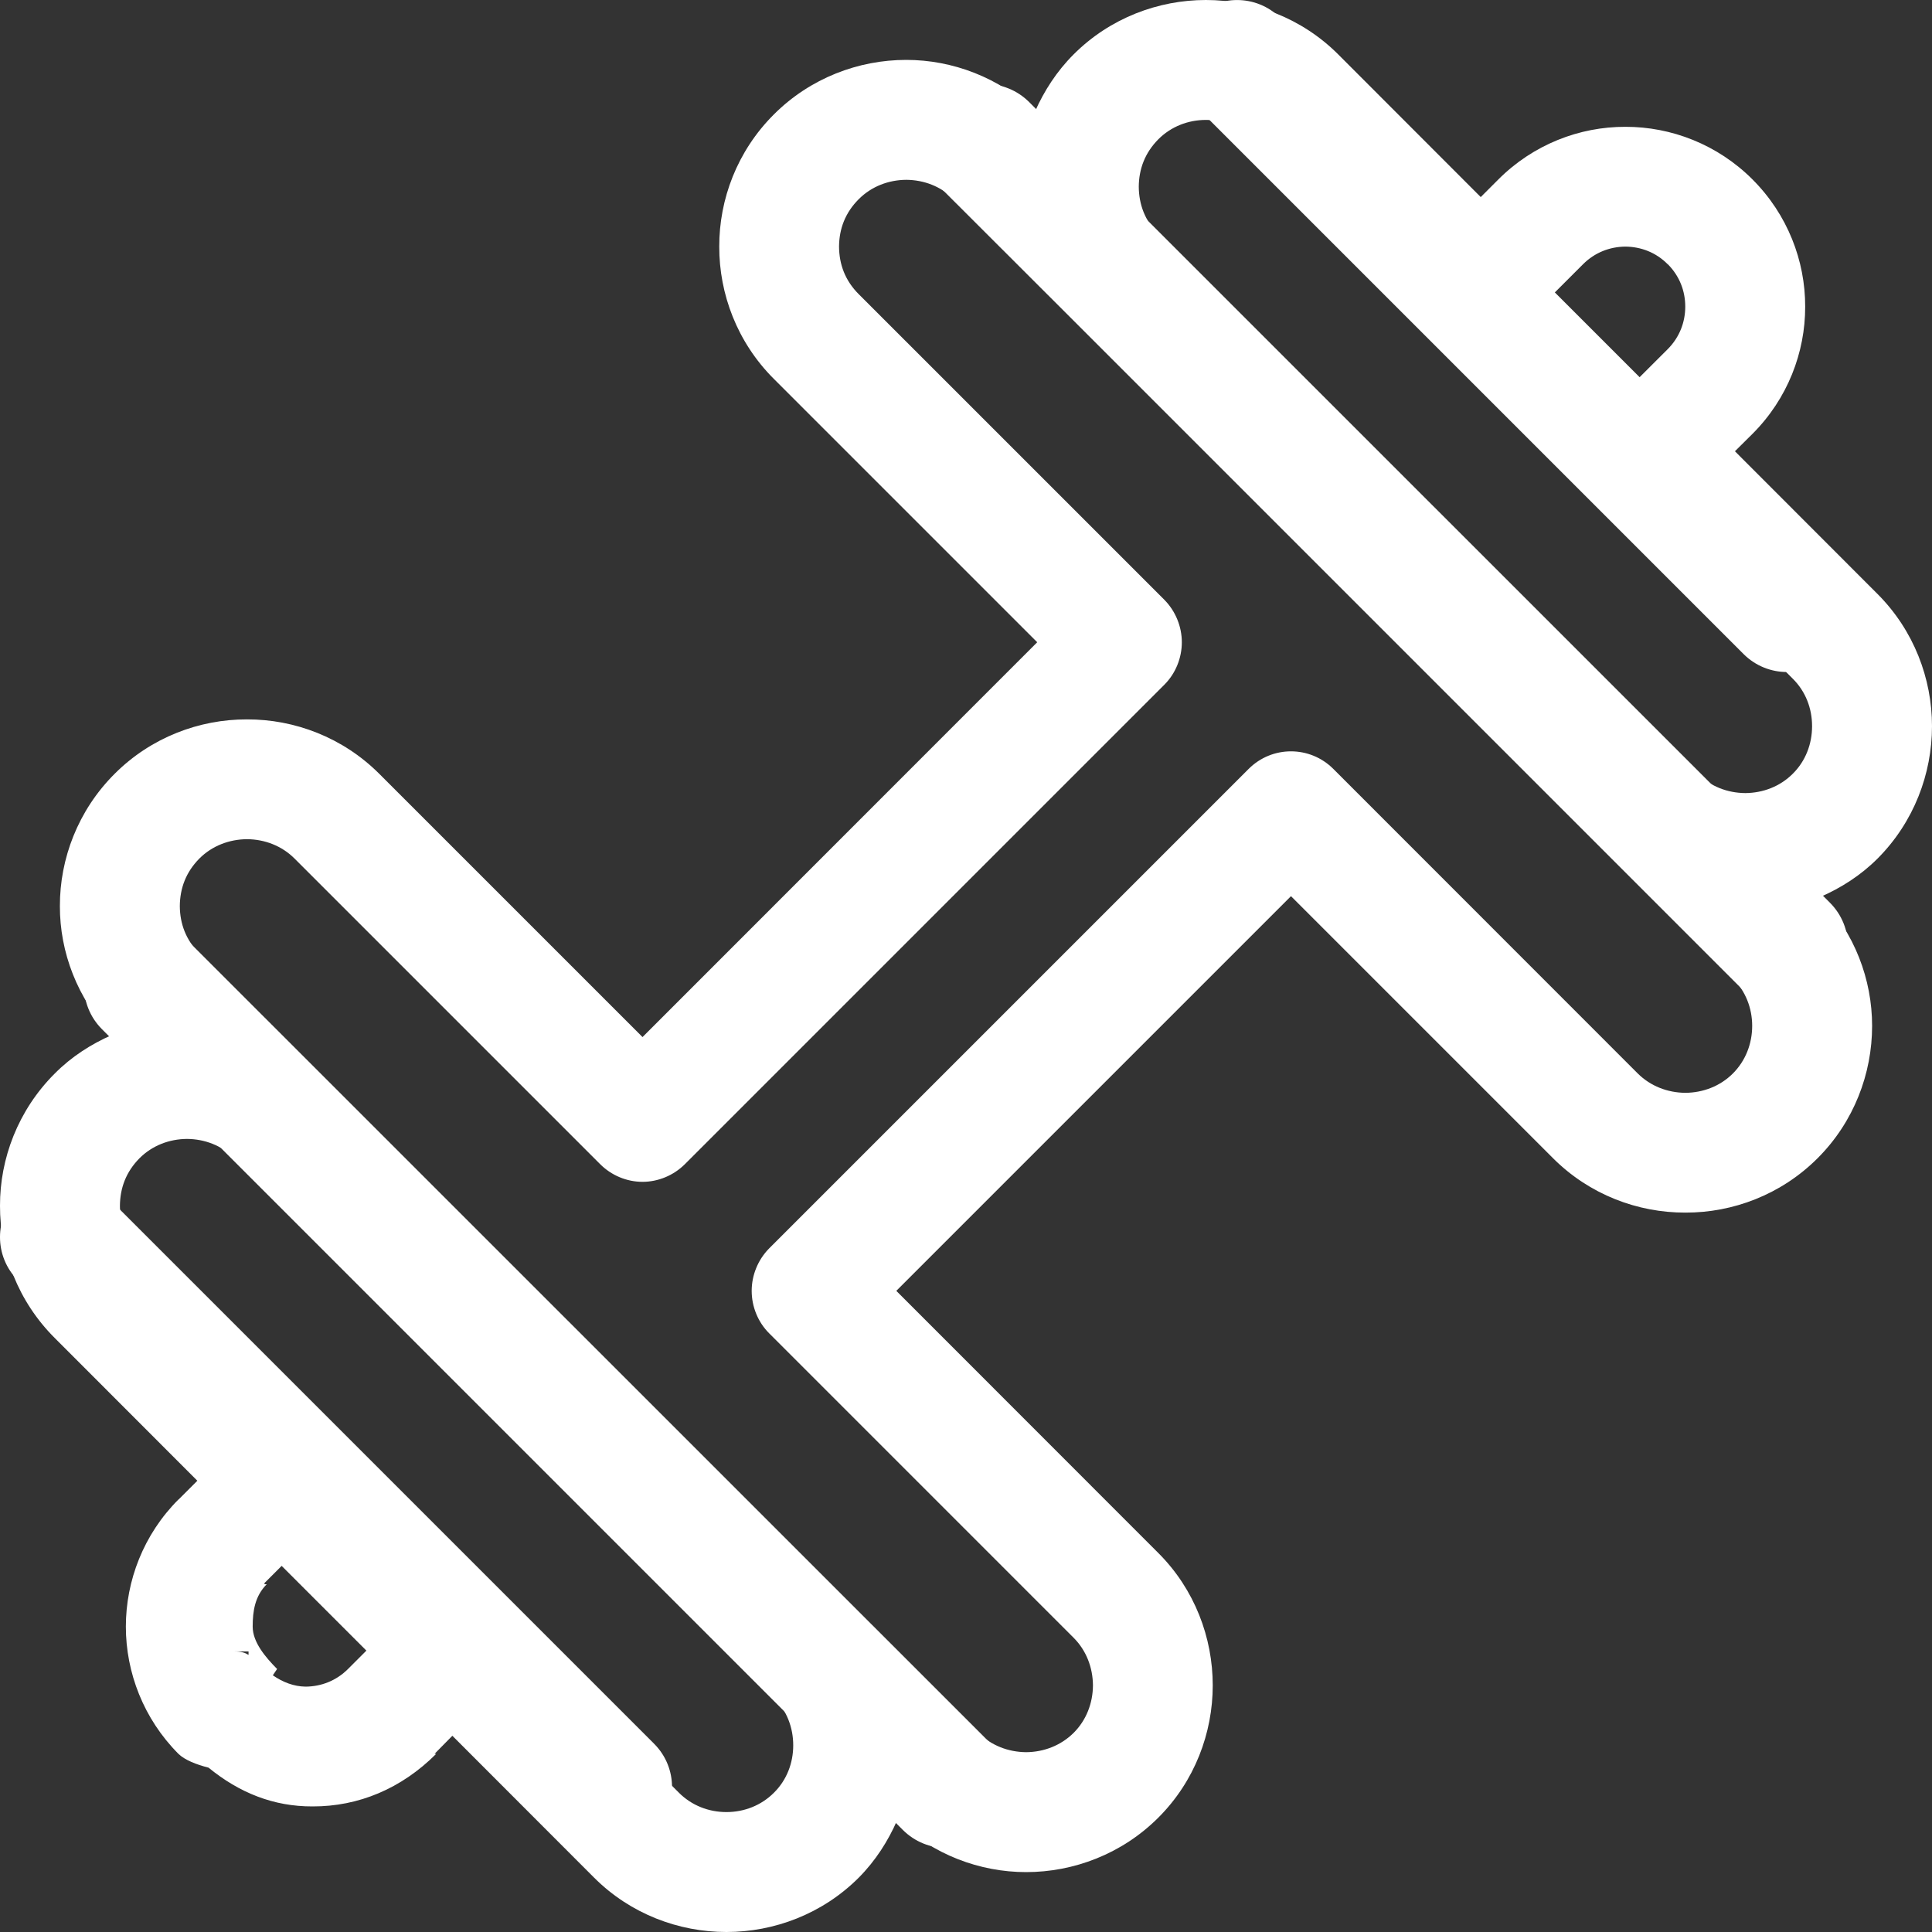 <?xml version="1.0" encoding="UTF-8"?>
<svg width="14px" height="14px" viewBox="0 0 14 14" version="1.1" xmlns="http://www.w3.org/2000/svg" xmlns:xlink="http://www.w3.org/1999/xlink">
    <rect x="0" y="0" width="14" height="14" fill="#333333" stroke="none"/>
    <!-- Generator: Sketch 46.2 (44496) - http://www.bohemiancoding.com/sketch -->
    <title>Group 2</title>
    <desc>Created with Sketch.</desc>
    <defs></defs>
    <g id="Symbols" stroke="none" stroke-width="1" fill="none" fill-rule="evenodd">
        <g id="tab_diary" transform="translate(-340, -11)" fill="#FFFFFF">
            <g id="Group-9">
                <g id="Group-2" transform="translate(340, 11)">
                    <path d="M12.991,5.607 C12.899,5.699 12.776,5.746 12.647,5.747 C12.518,5.746 12.395,5.699 12.303,5.607 C12.301,5.606 12.3,5.606 12.299,5.604 C12.259,5.565 12.212,5.534 12.161,5.513 C12.055,5.469 11.936,5.469 11.83,5.513 C11.777,5.534 11.729,5.567 11.688,5.607 C11.648,5.647 11.616,5.696 11.594,5.749 C11.551,5.855 11.551,5.974 11.594,6.08 C11.616,6.132 11.648,6.181 11.688,6.221 L11.689,6.221 L12.557,7.09 C12.649,7.182 12.697,7.305 12.697,7.434 C12.697,7.563 12.649,7.687 12.557,7.779 C12.465,7.871 12.341,7.918 12.213,7.919 C12.084,7.918 11.961,7.871 11.868,7.779 L9.662,5.572 C9.492,5.402 9.218,5.402 9.048,5.572 L5.573,9.047 C5.493,9.128 5.447,9.24 5.447,9.354 C5.447,9.469 5.493,9.581 5.573,9.661 L7.78,11.868 C7.872,11.96 7.919,12.084 7.92,12.213 C7.919,12.342 7.872,12.465 7.78,12.557 C7.687,12.649 7.564,12.696 7.436,12.697 C7.307,12.696 7.183,12.649 7.091,12.557 L6.223,11.688 C6.182,11.647 6.133,11.616 6.081,11.594 C6.028,11.572 5.972,11.561 5.916,11.561 L5.915,11.561 C5.859,11.561 5.803,11.572 5.75,11.594 C5.697,11.616 5.649,11.648 5.608,11.688 C5.568,11.729 5.536,11.777 5.514,11.83 C5.493,11.883 5.481,11.939 5.481,11.995 C5.481,11.996 5.481,11.996 5.481,11.996 C5.481,12.052 5.493,12.108 5.514,12.161 C5.535,12.212 5.567,12.259 5.606,12.299 C5.607,12.3 5.607,12.302 5.608,12.302 C5.701,12.395 5.748,12.518 5.748,12.647 C5.748,12.776 5.701,12.899 5.608,12.991 C5.516,13.083 5.393,13.131 5.264,13.131 C5.135,13.131 5.012,13.083 4.92,12.991 L1.011,9.082 C0.913,8.983 0.87,8.866 0.869,8.738 C0.87,8.609 0.913,8.492 1.011,8.393 C1.103,8.301 1.226,8.254 1.355,8.253 C1.484,8.254 1.607,8.301 1.699,8.393 C1.701,8.394 1.702,8.395 1.703,8.396 C1.743,8.435 1.79,8.466 1.841,8.487 C1.892,8.508 1.947,8.519 2.001,8.519 C2.003,8.519 2.005,8.52 2.006,8.52 C2.008,8.52 2.009,8.519 2.01,8.519 C2.066,8.519 2.12,8.509 2.172,8.487 C2.224,8.466 2.273,8.434 2.314,8.393 C2.354,8.353 2.386,8.304 2.408,8.251 C2.451,8.145 2.451,8.026 2.408,7.92 C2.386,7.868 2.354,7.819 2.314,7.779 L1.445,6.91 C1.347,6.811 1.304,6.694 1.303,6.566 C1.304,6.437 1.347,6.32 1.445,6.221 C1.537,6.129 1.661,6.082 1.79,6.081 C1.918,6.082 2.042,6.129 2.134,6.221 L4.349,8.436 C4.43,8.517 4.541,8.564 4.656,8.564 C4.77,8.564 4.882,8.517 4.963,8.436 L8.438,4.961 C8.518,4.881 8.564,4.769 8.564,4.654 C8.564,4.54 8.518,4.428 8.438,4.347 L6.223,2.132 C6.124,2.033 6.081,1.916 6.08,1.787 C6.081,1.659 6.124,1.542 6.223,1.443 C6.315,1.351 6.438,1.304 6.567,1.303 C6.696,1.304 6.819,1.351 6.911,1.443 L7.78,2.312 C7.782,2.314 7.786,2.315 7.788,2.317 C7.827,2.355 7.872,2.386 7.921,2.406 C7.974,2.428 8.03,2.439 8.086,2.439 L8.087,2.439 C8.143,2.439 8.199,2.428 8.252,2.406 C8.305,2.384 8.353,2.353 8.394,2.312 C8.434,2.271 8.466,2.223 8.488,2.17 C8.51,2.117 8.521,2.061 8.521,2.005 L8.521,2.004 C8.521,1.948 8.51,1.892 8.488,1.839 C8.467,1.789 8.436,1.744 8.399,1.705 C8.397,1.703 8.396,1.7 8.394,1.698 C8.296,1.599 8.253,1.481 8.252,1.353 C8.253,1.225 8.296,1.108 8.394,1.009 C8.486,0.917 8.61,0.869 8.738,0.869 C8.867,0.869 8.99,0.917 9.082,1.009 L10.423,2.349 C10.503,2.43 10.616,2.476 10.73,2.476 C10.844,2.476 10.956,2.43 11.037,2.349 L11.471,1.915 C11.557,1.829 11.666,1.788 11.778,1.787 C11.891,1.788 12,1.829 12.085,1.915 L12.086,1.915 C12.171,2.001 12.212,2.109 12.212,2.222 C12.212,2.334 12.171,2.443 12.086,2.529 L11.651,2.963 C11.57,3.044 11.524,3.156 11.524,3.27 C11.524,3.385 11.57,3.497 11.651,3.578 L12.991,4.918 C13.084,5.01 13.131,5.133 13.131,5.262 C13.131,5.391 13.084,5.515 12.991,5.607 L12.991,5.607 Z M2.522,12.094 C2.436,12.18 2.327,12.221 2.215,12.222 C2.129,12.221 2.05,12.19 1.977,12.14 L2.008,12.094 C1.923,12.008 1.831,11.9 1.831,11.787 C1.831,11.675 1.847,11.566 1.933,11.48 L1.92,11.48 L1.914,11.474 L2.041,11.347 L2.655,11.961 L2.522,12.094 L2.522,12.094 Z M1.801,11.992 C1.777,11.977 1.749,11.967 1.701,11.967 L1.801,11.967 L1.801,11.992 L1.801,11.992 Z M12.572,3.27 L12.7,3.143 C12.953,2.89 13.082,2.554 13.081,2.222 C13.082,1.89 12.953,1.554 12.7,1.301 C12.447,1.047 12.11,0.918 11.778,0.919 C11.446,0.918 11.11,1.047 10.857,1.301 L10.73,1.428 L9.697,0.394 C9.433,0.13 9.083,-0 8.738,1.07874309e-06 C8.394,-0 8.044,0.13 7.78,0.394 C7.657,0.517 7.566,0.659 7.5,0.808 C7.239,0.56 6.901,0.434 6.567,0.434 C6.222,0.434 5.872,0.565 5.608,0.829 C5.341,1.095 5.211,1.446 5.212,1.787 C5.211,2.128 5.341,2.48 5.608,2.746 L7.516,4.654 L4.656,7.515 L2.748,5.607 C2.484,5.343 2.134,5.212 1.79,5.213 C1.445,5.212 1.095,5.343 0.831,5.607 C0.564,5.873 0.433,6.225 0.434,6.566 C0.433,6.897 0.559,7.237 0.811,7.5 C0.661,7.566 0.519,7.656 0.397,7.779 C0.13,8.045 -0.001,8.397 4.29981346e-06,8.738 C-0.001,9.078 0.13,9.43 0.397,9.696 L1.43,10.73 L1.294,10.866 L1.293,10.866 C1.04,11.119 0.912,11.455 0.912,11.787 C0.912,12.119 1.04,12.455 1.293,12.709 C1.339,12.754 1.424,12.787 1.511,12.809 C1.735,12.992 1.983,13.091 2.265,13.09 C2.597,13.091 2.908,12.962 3.161,12.709 L3.149,12.709 L3.278,12.578 L4.305,13.606 C4.569,13.87 4.919,14 5.264,14 C5.609,14 5.959,13.87 6.223,13.606 C6.345,13.483 6.435,13.341 6.501,13.191 C6.762,13.44 7.1,13.566 7.436,13.566 C7.78,13.566 8.13,13.435 8.394,13.171 C8.658,12.907 8.788,12.557 8.788,12.213 C8.788,11.868 8.658,11.518 8.394,11.254 L8.394,11.254 L6.495,9.354 L9.355,6.494 L11.254,8.393 C11.518,8.657 11.868,8.788 12.213,8.787 C12.557,8.788 12.907,8.657 13.171,8.393 C13.435,8.129 13.566,7.779 13.566,7.434 C13.566,7.099 13.44,6.761 13.19,6.5 C13.341,6.434 13.483,6.344 13.606,6.221 C13.869,5.957 14,5.607 14,5.262 C14,4.918 13.869,4.568 13.605,4.304 L12.572,3.27 L12.572,3.27 Z" id="Fill-116"></path>
                    <g id="Group-3">
                        <path d="M1.632,8.35 L6.542,13.26 C6.717,13.435 6.999,13.435 7.174,13.26 C7.348,13.086 7.348,12.804 7.174,12.629 L1.371,6.827 C1.196,6.652 0.914,6.652 0.739,6.827 C0.565,7.001 0.565,7.284 0.739,7.458 L1.632,8.35" id="Fill-33"></path>
                        <path d="M4.74,13.261 C4.913,13.089 4.913,12.809 4.74,12.636 L0.756,8.652 C0.583,8.478 0.303,8.478 0.129,8.652 C-0.043,8.825 -0.043,9.105 0.129,9.277 L4.114,13.261 C4.287,13.435 4.567,13.435 4.74,13.261" id="Fill-34"></path>
                        <path d="M7.719,2.263 L12.629,7.173 C12.804,7.348 13.086,7.348 13.261,7.173 C13.435,6.999 13.435,6.717 13.261,6.542 L7.458,0.74 C7.283,0.565 7.001,0.565 6.826,0.74 C6.652,0.914 6.652,1.197 6.826,1.371 L7.719,2.263" id="Fill-35"></path>
                        <path d="M12.635,4.74 C12.809,4.913 13.089,4.913 13.262,4.74 C13.434,4.567 13.434,4.287 13.262,4.114 L9.278,0.13 C9.105,-0.043 8.824,-0.043 8.651,0.13 C8.479,0.303 8.479,0.583 8.651,0.756 L12.635,4.74" id="Fill-37"></path>
                    </g>
                </g>
            </g>
        </g>
    </g>
</svg>